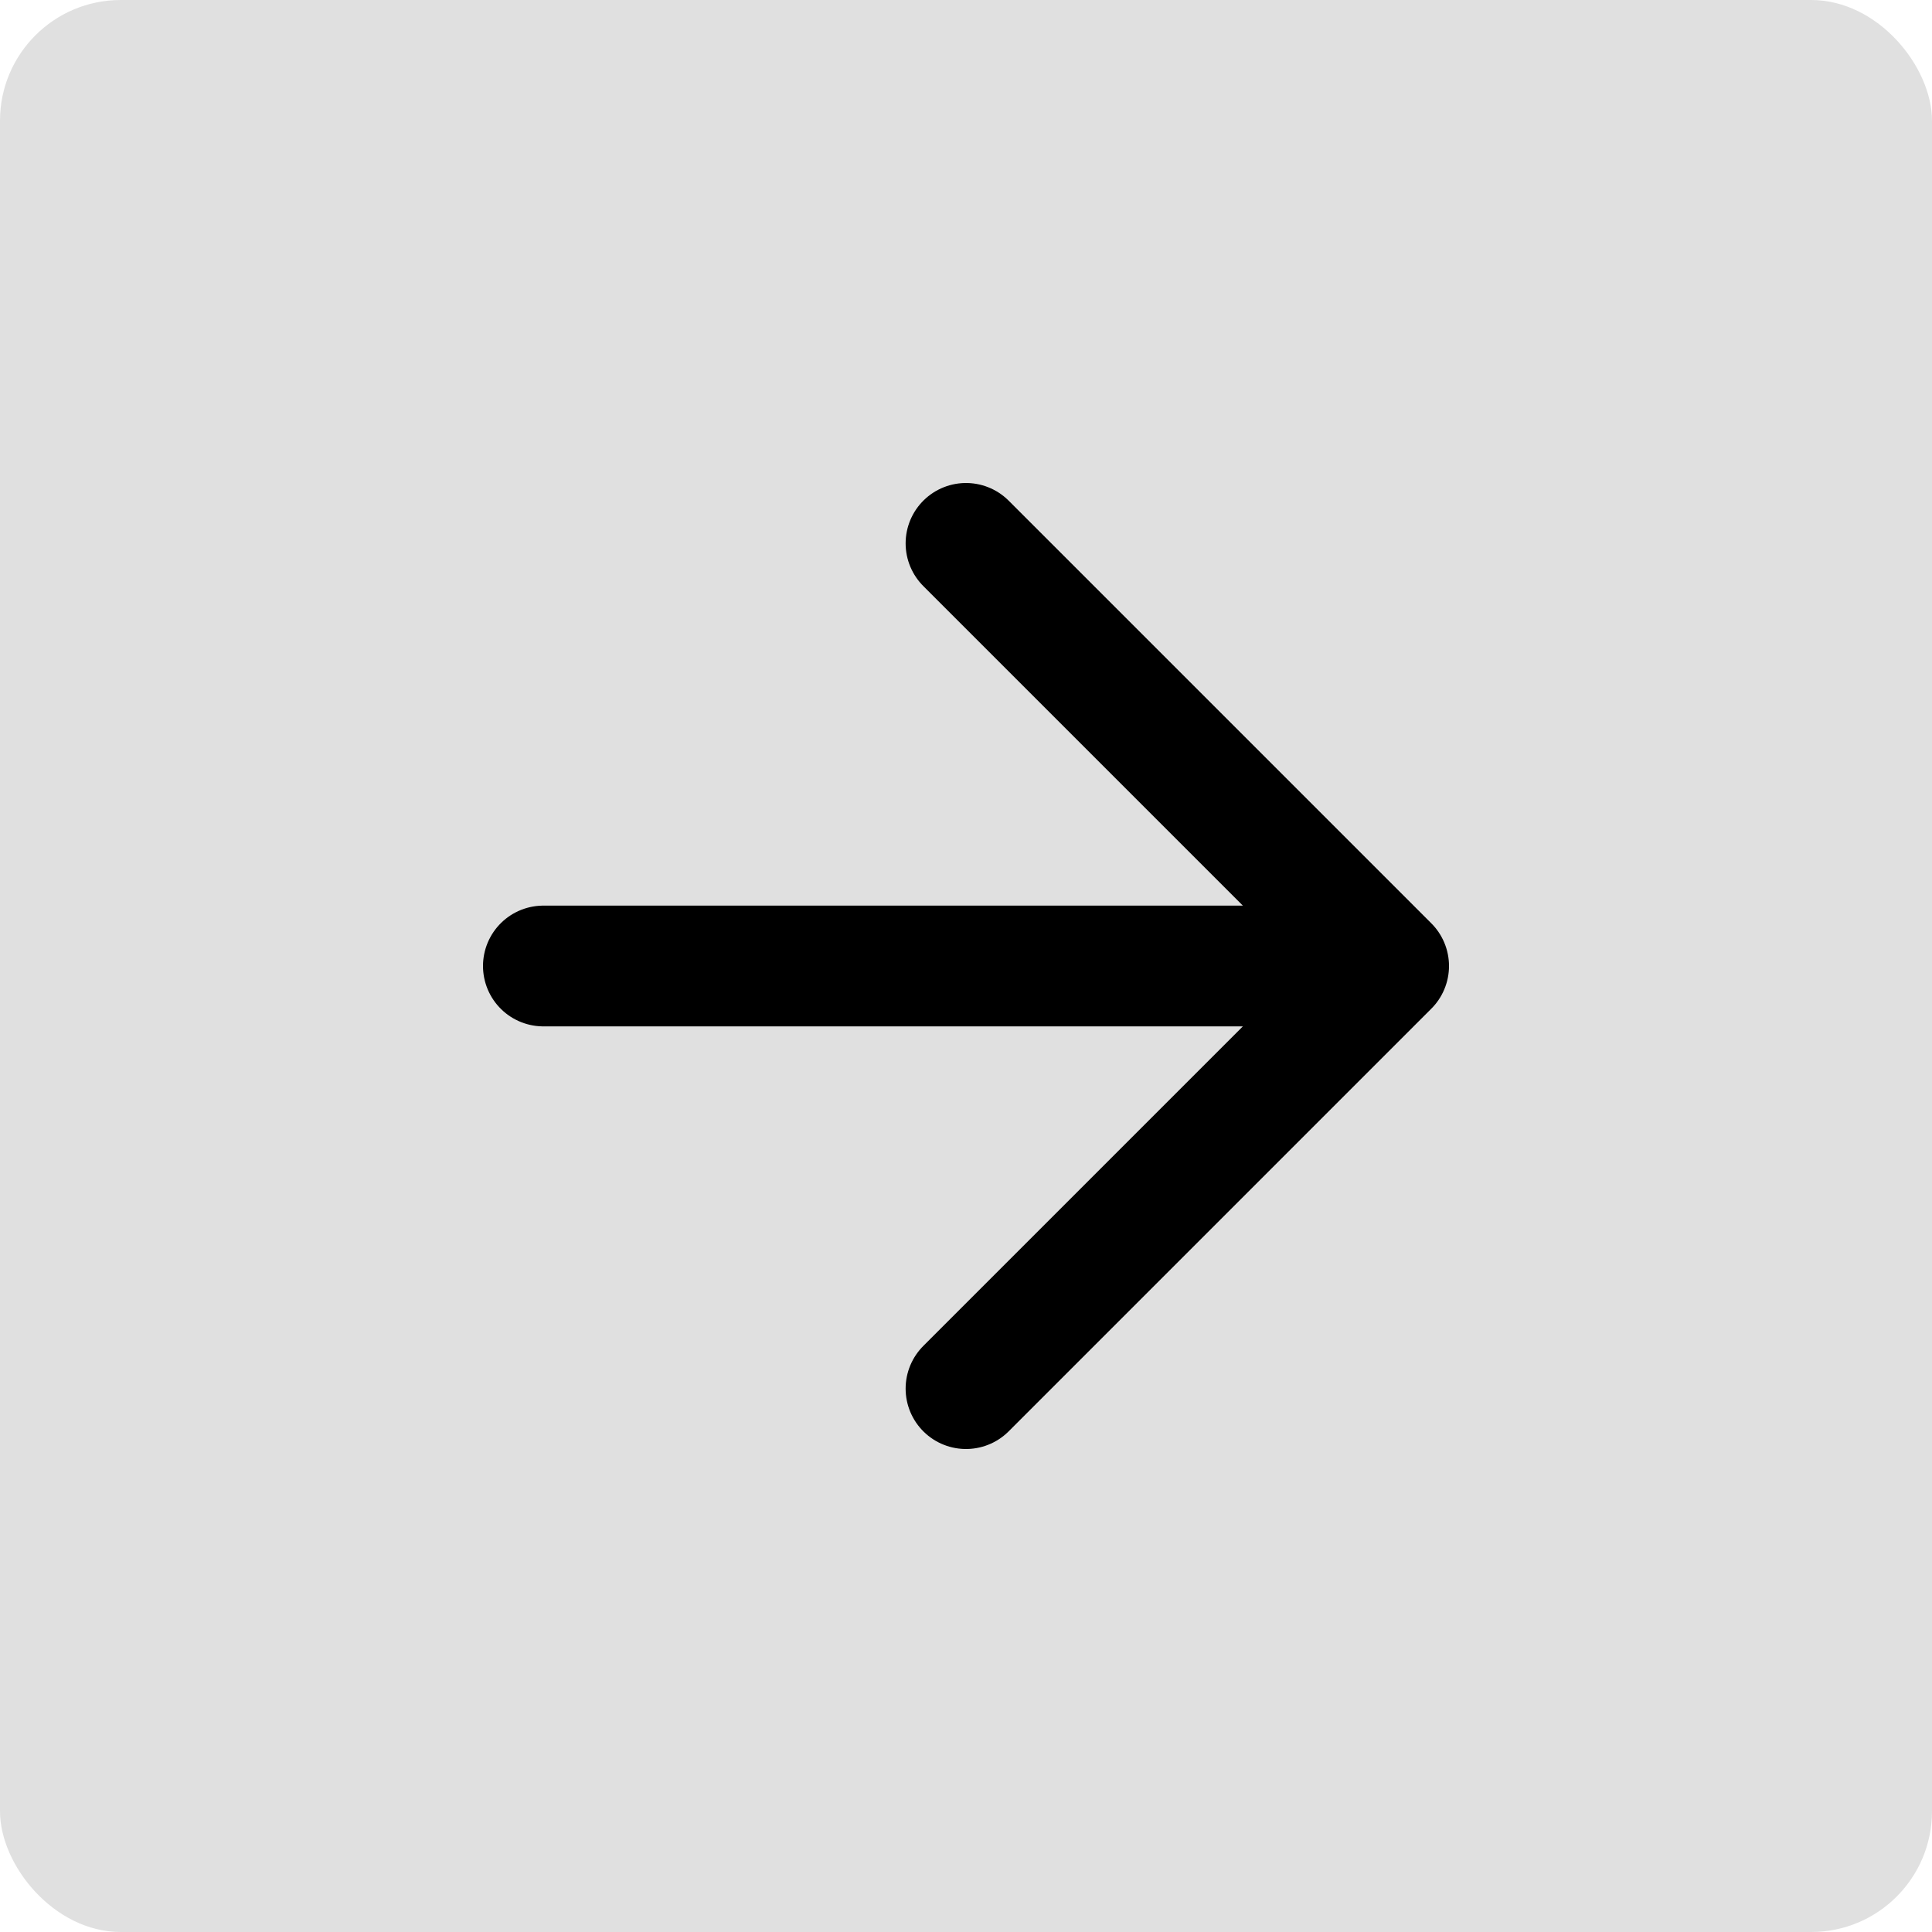 <svg width="32" height="32" viewBox="0 0 32 32" fill="none" xmlns="http://www.w3.org/2000/svg">
<rect width="32" height="32" rx="2" fill="#E0E0E0"/>
<path d="M9 16H23M23 16L16 9M23 16L16 23" stroke="black" stroke-width="2" stroke-linecap="round" stroke-linejoin="round"/>
</svg>
